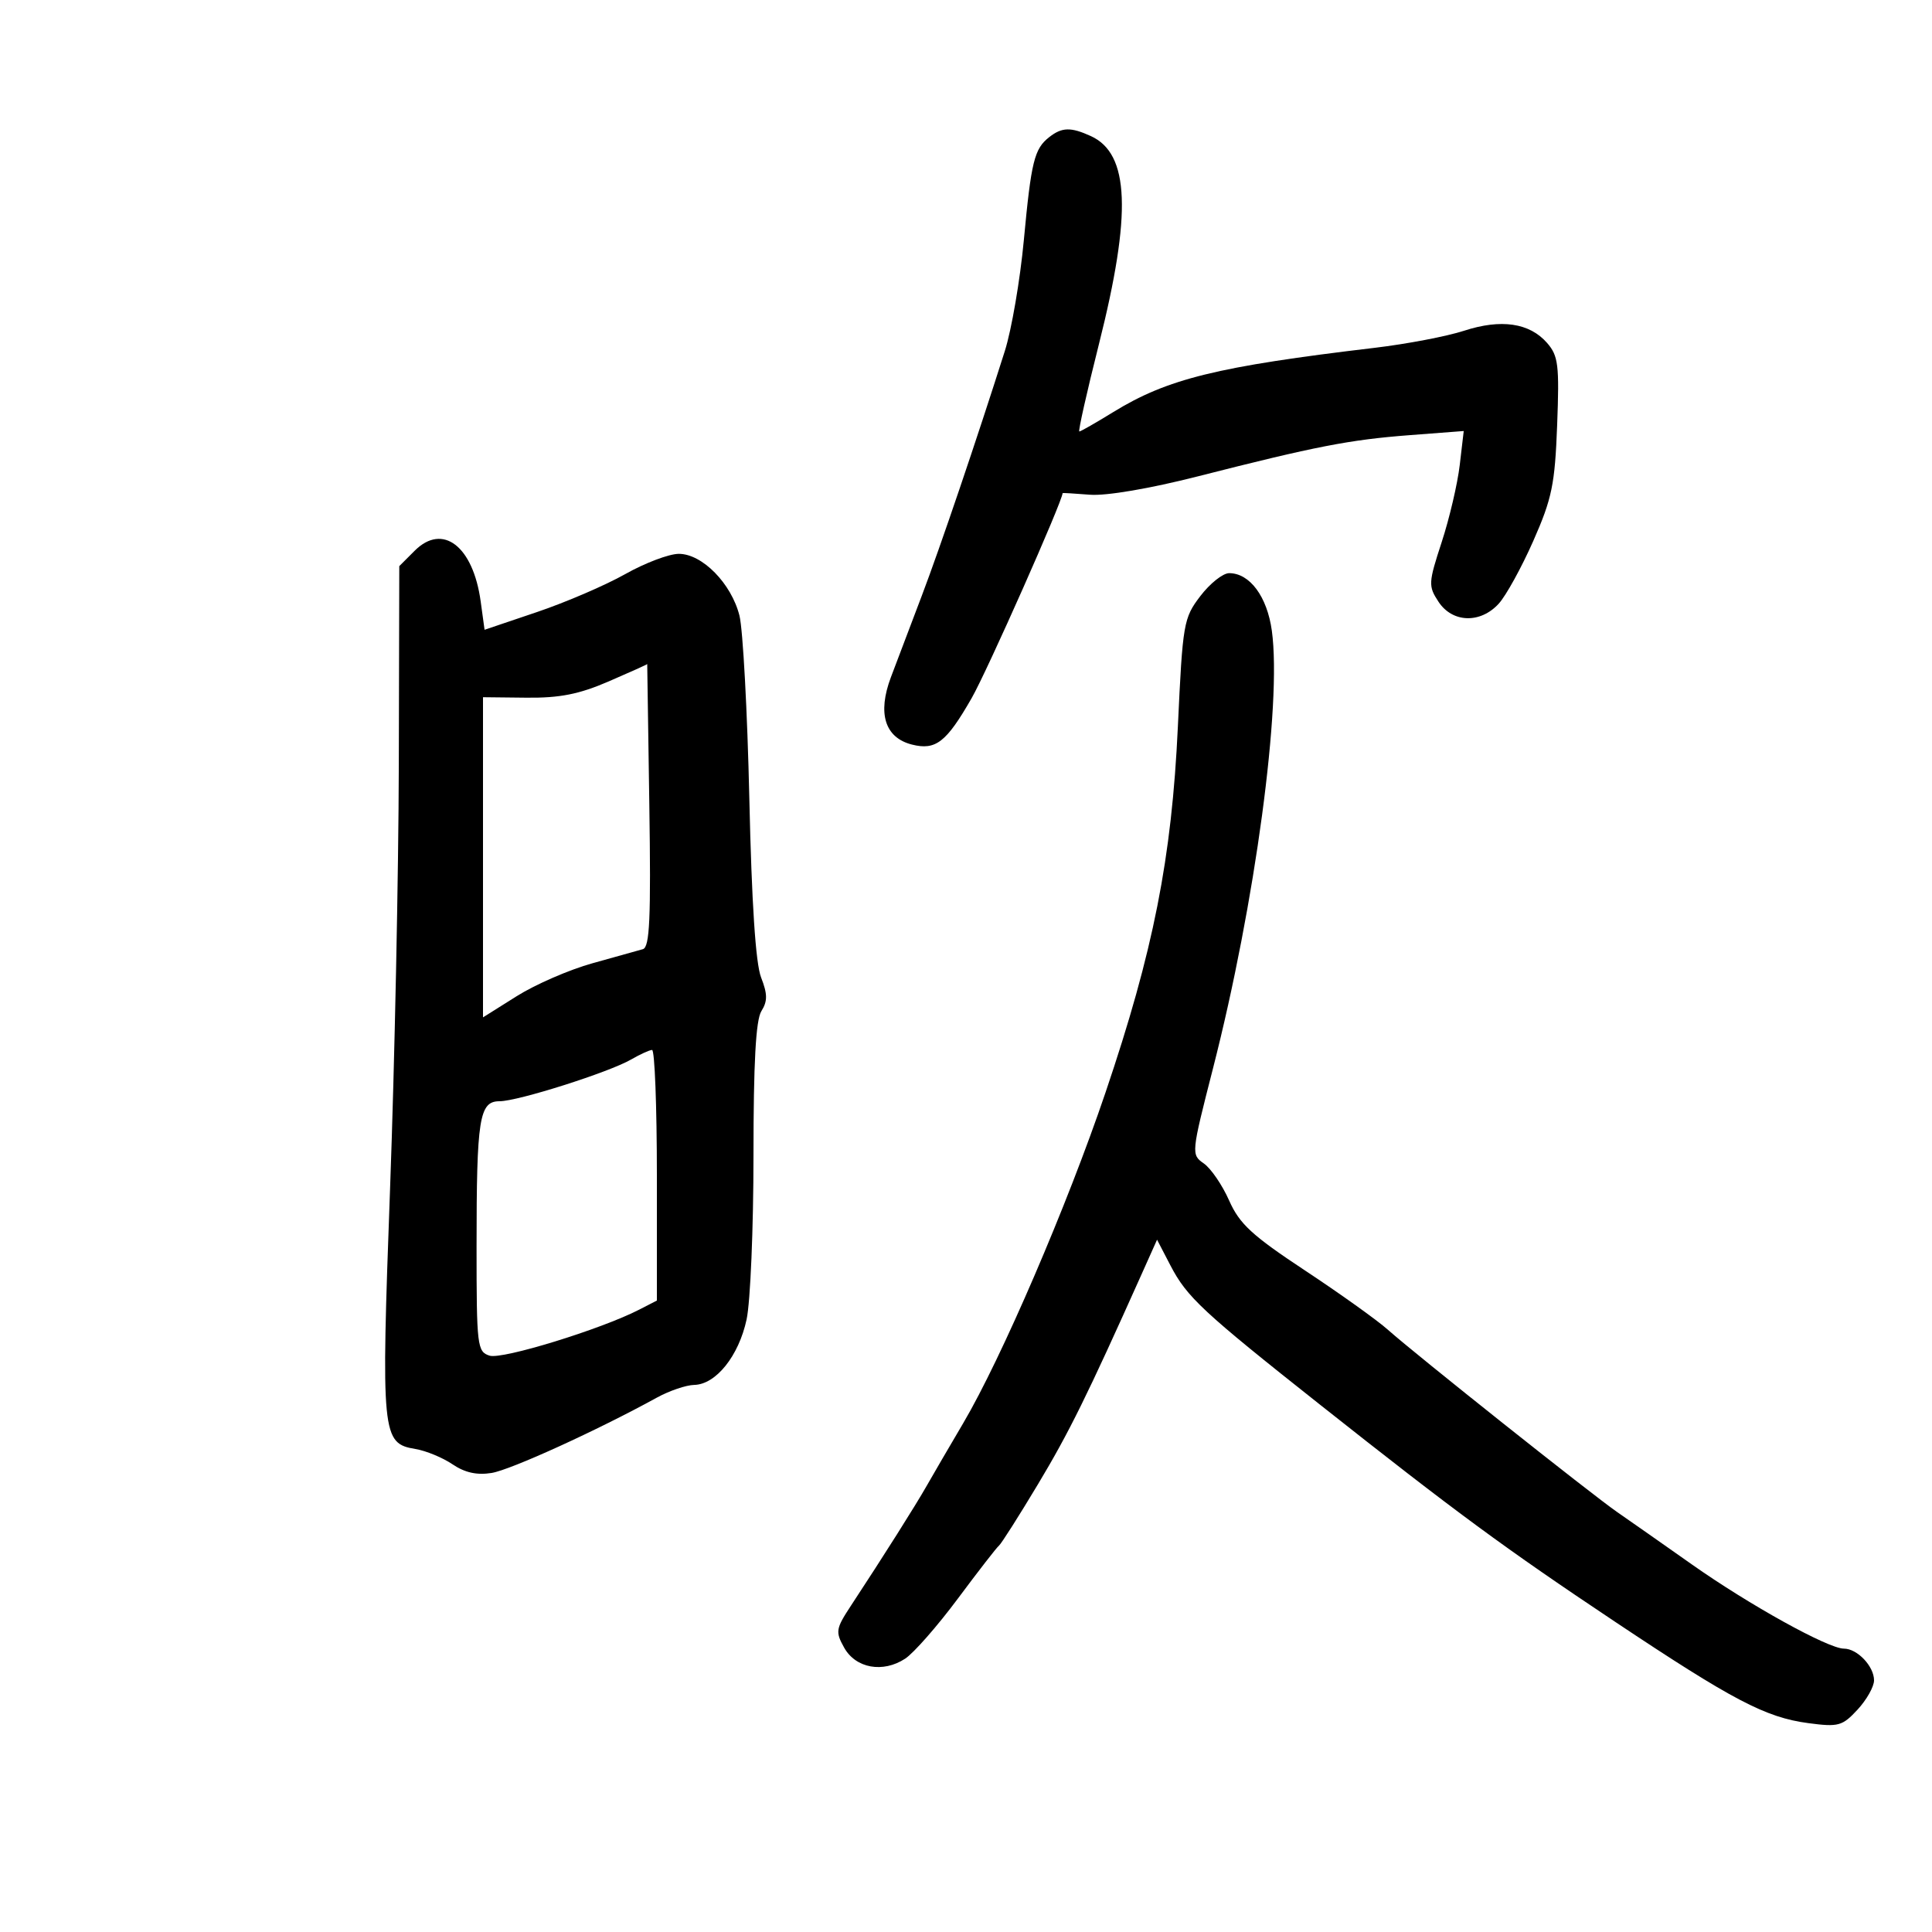 <svg xmlns="http://www.w3.org/2000/svg" width="300" height="300" viewBox="0 0 300 300" version="1.1">
	<path d="M 162.938 21.282 C 160.605 23.101, 160.128 25.034, 158.981 37.294 C 158.405 43.457, 157.077 51.200, 156.031 54.500 C 151.687 68.206, 145.987 85.006, 143.138 92.500 C 141.465 96.900, 139.307 102.592, 138.342 105.150 C 136.217 110.781, 137.401 114.561, 141.621 115.620 C 145.305 116.544, 146.947 115.264, 150.881 108.399 C 153.280 104.212, 165 77.790, 165 76.568 C 165 76.522, 166.912 76.636, 169.250 76.820 C 171.783 77.020, 178.550 75.868, 186 73.969 C 204.280 69.310, 209.558 68.283, 218.893 67.570 L 227.287 66.929 226.667 72.215 C 226.326 75.122, 225.065 80.507, 223.864 84.181 C 221.795 90.513, 221.768 90.997, 223.363 93.431 C 225.516 96.718, 229.858 96.866, 232.713 93.750 C 233.847 92.513, 236.265 88.125, 238.086 84 C 240.993 77.414, 241.445 75.220, 241.794 66 C 242.147 56.663, 241.974 55.251, 240.230 53.252 C 237.510 50.134, 233.085 49.485, 227.334 51.360 C 224.675 52.226, 218.450 53.416, 213.500 54.004 C 188.976 56.916, 181.283 58.809, 172.827 64.011 C 170.156 65.655, 167.802 67, 167.597 67 C 167.391 67, 168.761 60.896, 170.641 53.437 C 175.756 33.140, 175.395 23.868, 169.385 21.130 C 166.274 19.712, 164.910 19.744, 162.938 21.282 M 64.390 85.519 L 62 87.909 61.927 118.705 C 61.887 135.642, 61.277 165.250, 60.572 184.500 C 59.162 222.965, 59.275 224.124, 64.511 225 C 66.155 225.275, 68.746 226.345, 70.269 227.378 C 72.180 228.673, 74.062 229.089, 76.338 228.720 C 79.298 228.240, 92.752 222.106, 102 217.021 C 103.925 215.962, 106.534 215.074, 107.798 215.048 C 111.173 214.977, 114.717 210.547, 115.933 204.877 C 116.520 202.141, 117 190.693, 117 179.437 C 117 165.002, 117.362 158.394, 118.227 157.008 C 119.201 155.449, 119.191 154.365, 118.180 151.771 C 117.335 149.603, 116.720 140.240, 116.356 124 C 116.053 110.525, 115.363 97.741, 114.822 95.592 C 113.566 90.605, 109.046 86, 105.408 86 C 103.897 86, 100.154 87.415, 97.088 89.145 C 94.023 90.875, 87.854 93.528, 83.379 95.041 L 75.243 97.791 74.640 93.388 C 73.462 84.794, 68.740 81.169, 64.390 85.519 M 186.390 92.556 C 183.783 95.973, 183.647 96.762, 182.900 112.806 C 181.945 133.302, 179.104 147.674, 171.657 169.662 C 165.734 187.152, 155.493 210.948, 149.562 221 C 147.453 224.575, 144.913 228.932, 143.918 230.683 C 142.157 233.782, 137.240 241.563, 132.124 249.345 C 129.778 252.914, 129.703 253.381, 131.080 255.845 C 132.875 259.058, 137.097 259.822, 140.552 257.558 C 141.884 256.685, 145.565 252.490, 148.732 248.235 C 151.899 243.981, 154.775 240.275, 155.124 240 C 155.473 239.725, 158.189 235.450, 161.160 230.500 C 165.996 222.441, 168.805 216.751, 177.204 198 L 179.667 192.500 181.746 196.500 C 184.304 201.423, 186.720 203.671, 205 218.140 C 226.052 234.803, 233.702 240.433, 250.727 251.788 C 269.059 264.014, 274.151 266.686, 280.799 267.568 C 285.475 268.188, 286.073 268.024, 288.436 265.474 C 289.846 263.953, 291 261.906, 291 260.925 C 291 258.739, 288.400 256, 286.325 256 C 283.885 256, 271.651 249.224, 262.713 242.923 C 258.196 239.738, 252.991 236.090, 251.146 234.816 C 247.167 232.068, 219.806 210.312, 215.500 206.472 C 213.850 205.001, 208.064 200.865, 202.641 197.280 C 194.405 191.835, 192.466 190.048, 190.860 186.416 C 189.802 184.025, 188.036 181.438, 186.935 180.667 C 184.950 179.277, 184.963 179.149, 188.358 165.882 C 194.901 140.320, 199.063 109.363, 197.492 97.942 C 196.762 92.637, 194.066 89, 190.862 89 C 189.894 89, 187.881 90.600, 186.390 92.556 M 94.500 105.818 C 89.907 107.801, 86.917 108.391, 81.750 108.336 L 75 108.263 75 133.119 L 75 157.975 80.250 154.676 C 83.138 152.861, 88.425 150.565, 92 149.574 C 95.575 148.582, 99.097 147.598, 99.827 147.387 C 100.891 147.080, 101.089 142.640, 100.827 125.003 C 100.647 112.902, 100.500 103.052, 100.500 103.114 C 100.500 103.176, 97.800 104.393, 94.500 105.818 M 98 164.517 C 94.553 166.511, 80.410 171, 77.573 171 C 74.416 171, 74 173.625, 74 193.558 C 74 209.058, 74.100 209.897, 76.026 210.508 C 77.986 211.130, 93.325 206.411, 99.250 203.363 L 102 201.949 102 182.474 C 102 171.763, 101.662 163.016, 101.250 163.035 C 100.838 163.055, 99.375 163.722, 98 164.517" stroke="none" fill="black" fill-rule="evenodd"/>
</svg>